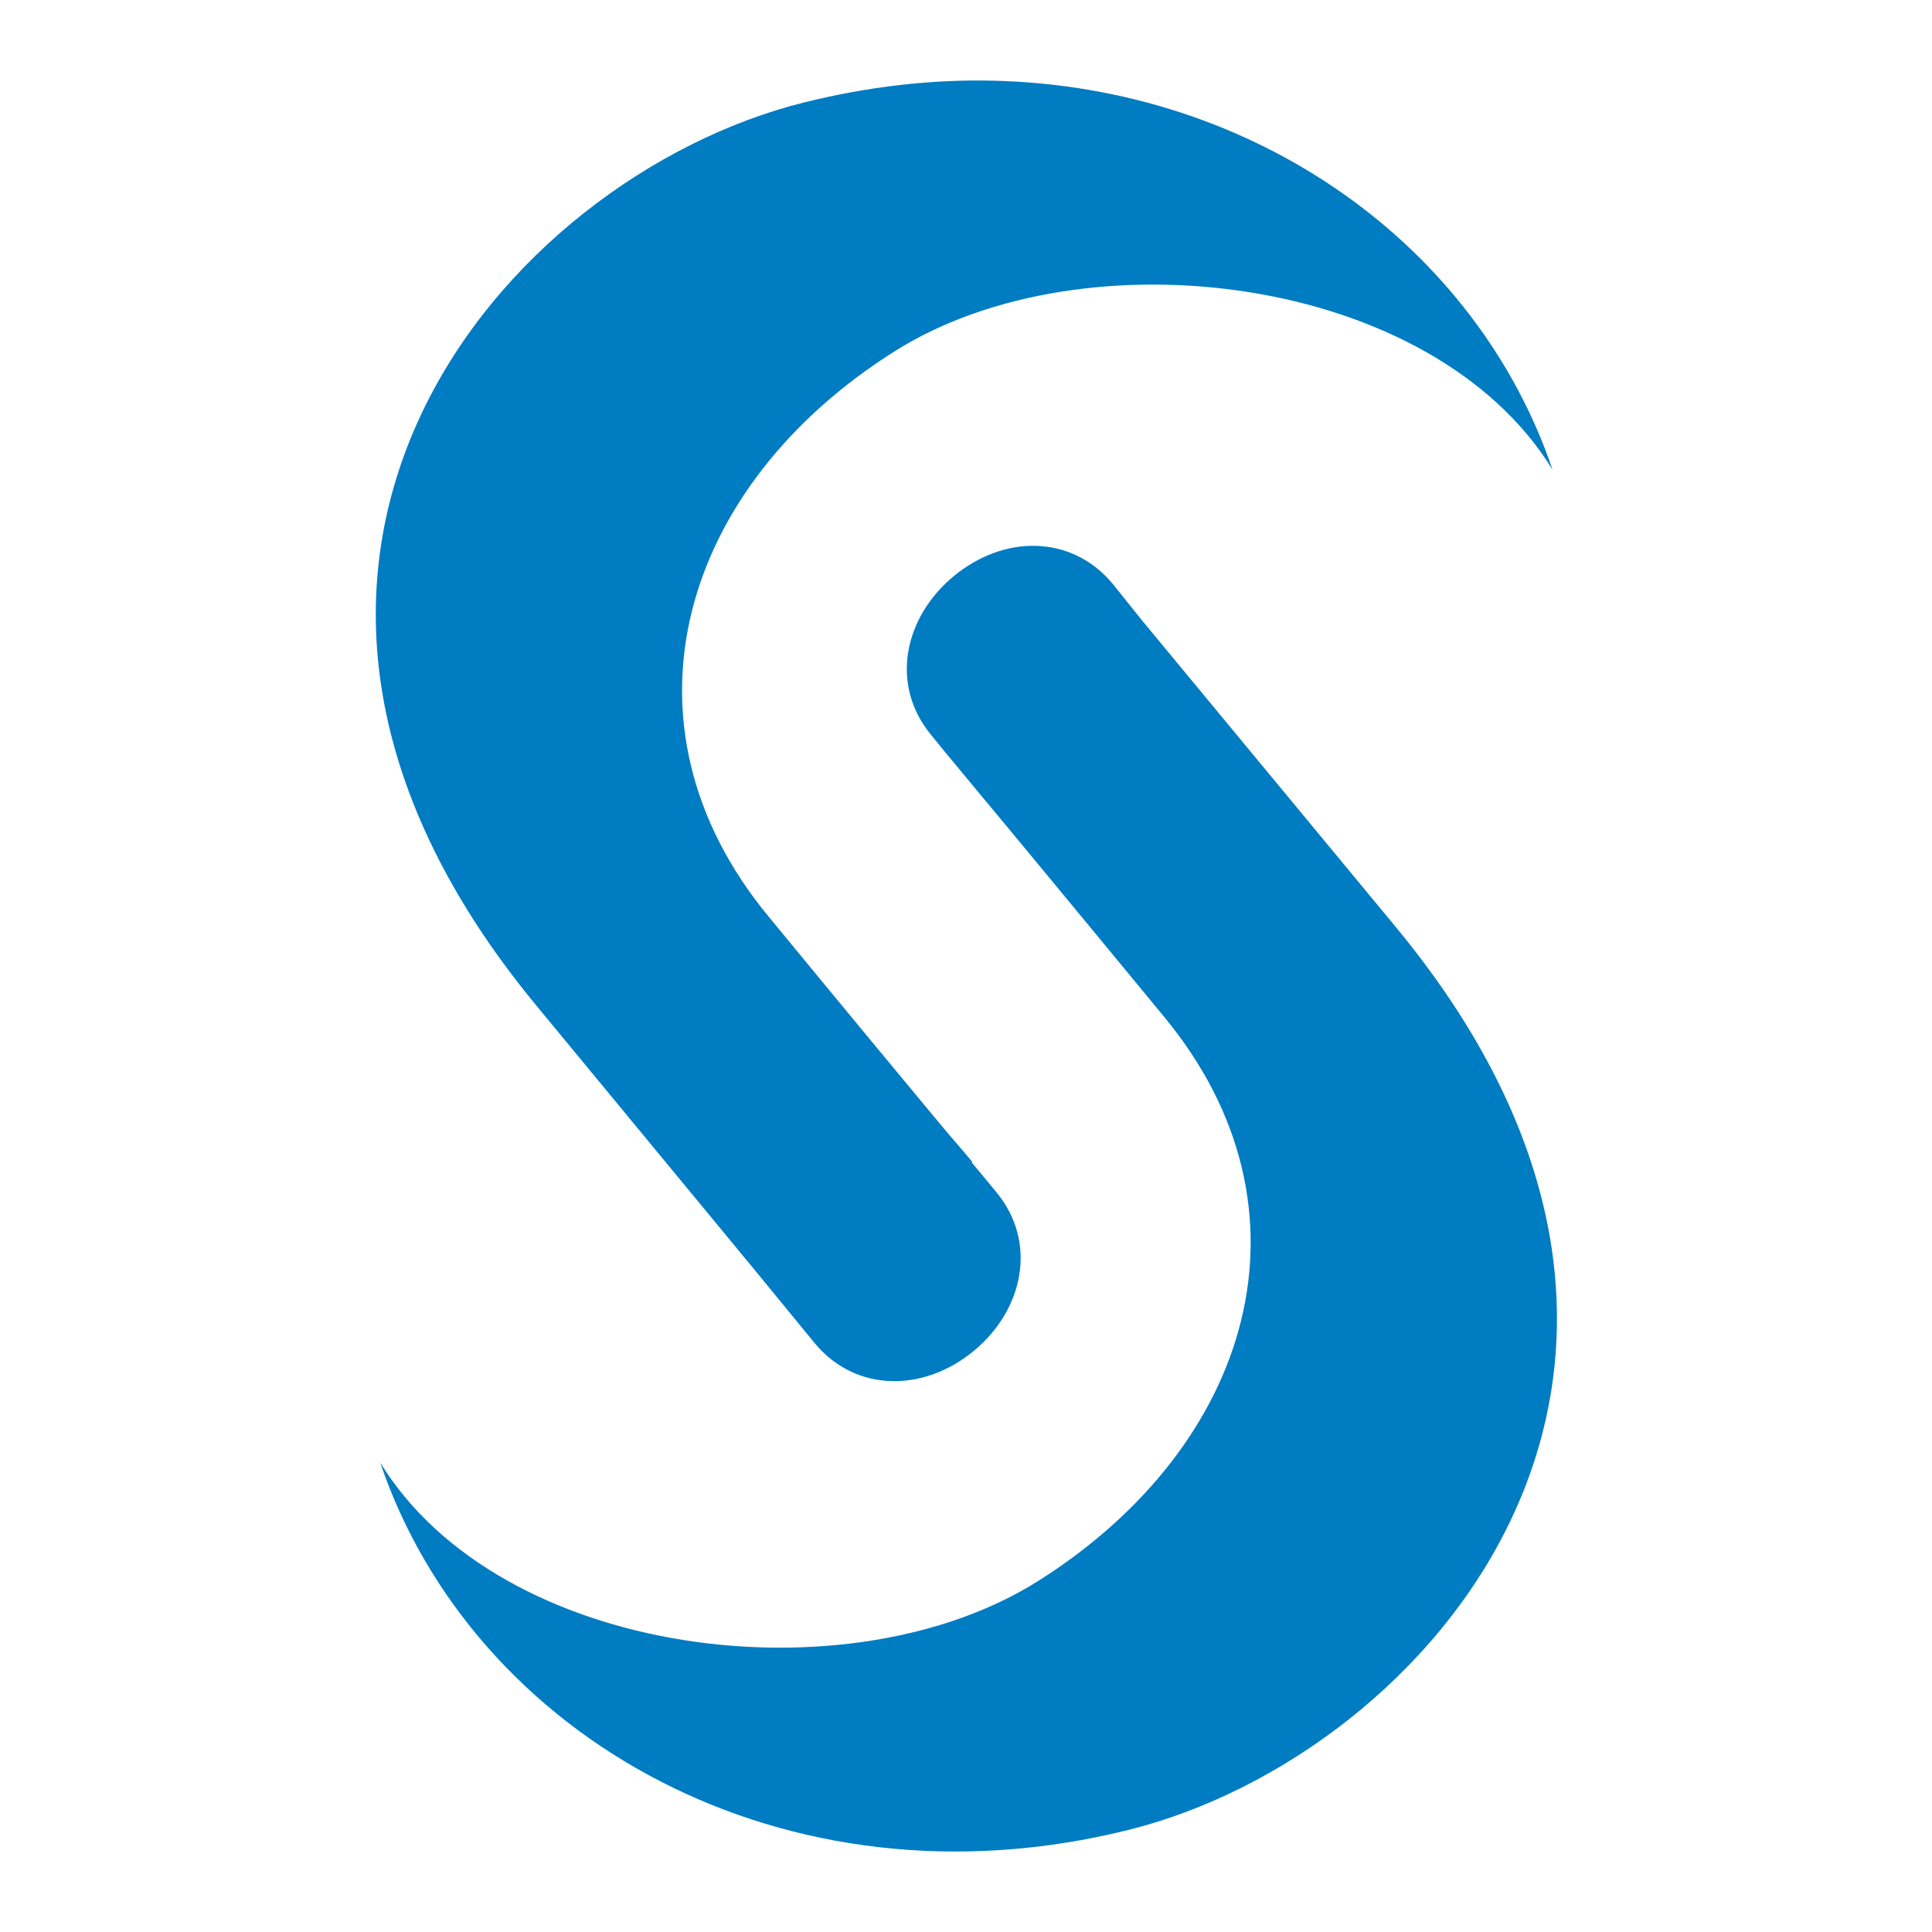 <svg width="24" height="24" viewBox="0 0 24 24" fill="none" xmlns="http://www.w3.org/2000/svg">
<path d="M12.328 1.002C11.57 0.985 10.786 1.074 9.983 1.274C6.272 2.201 2.117 6.976 6.654 12.481L9.361 15.759L10.126 16.692C10.639 17.302 11.478 17.291 12.095 16.783C12.715 16.272 12.891 15.434 12.38 14.813C12.38 14.812 12.164 14.551 12.069 14.438H12.082C11.886 14.202 11.844 14.163 11.642 13.919C10.662 12.741 9.543 11.38 9.543 11.38C7.573 8.989 8.452 6.036 11.123 4.358C13.477 2.879 17.797 3.407 19.286 5.835C18.348 3.067 15.616 1.076 12.328 1.002ZM12.873 6.781C12.523 6.769 12.157 6.902 11.849 7.156C11.228 7.668 11.053 8.507 11.564 9.126C11.565 9.127 11.627 9.204 11.732 9.333C12.907 10.744 14.466 12.637 14.466 12.637C16.436 15.027 15.557 17.968 12.886 19.646C10.532 21.124 6.212 20.595 4.723 18.169C5.877 21.574 9.745 23.8 14.026 22.73C17.738 21.801 21.892 17.04 17.355 11.535L14.181 7.7L13.818 7.247C13.562 6.942 13.223 6.792 12.873 6.781Z" fill="#007CC2"/>
</svg>
